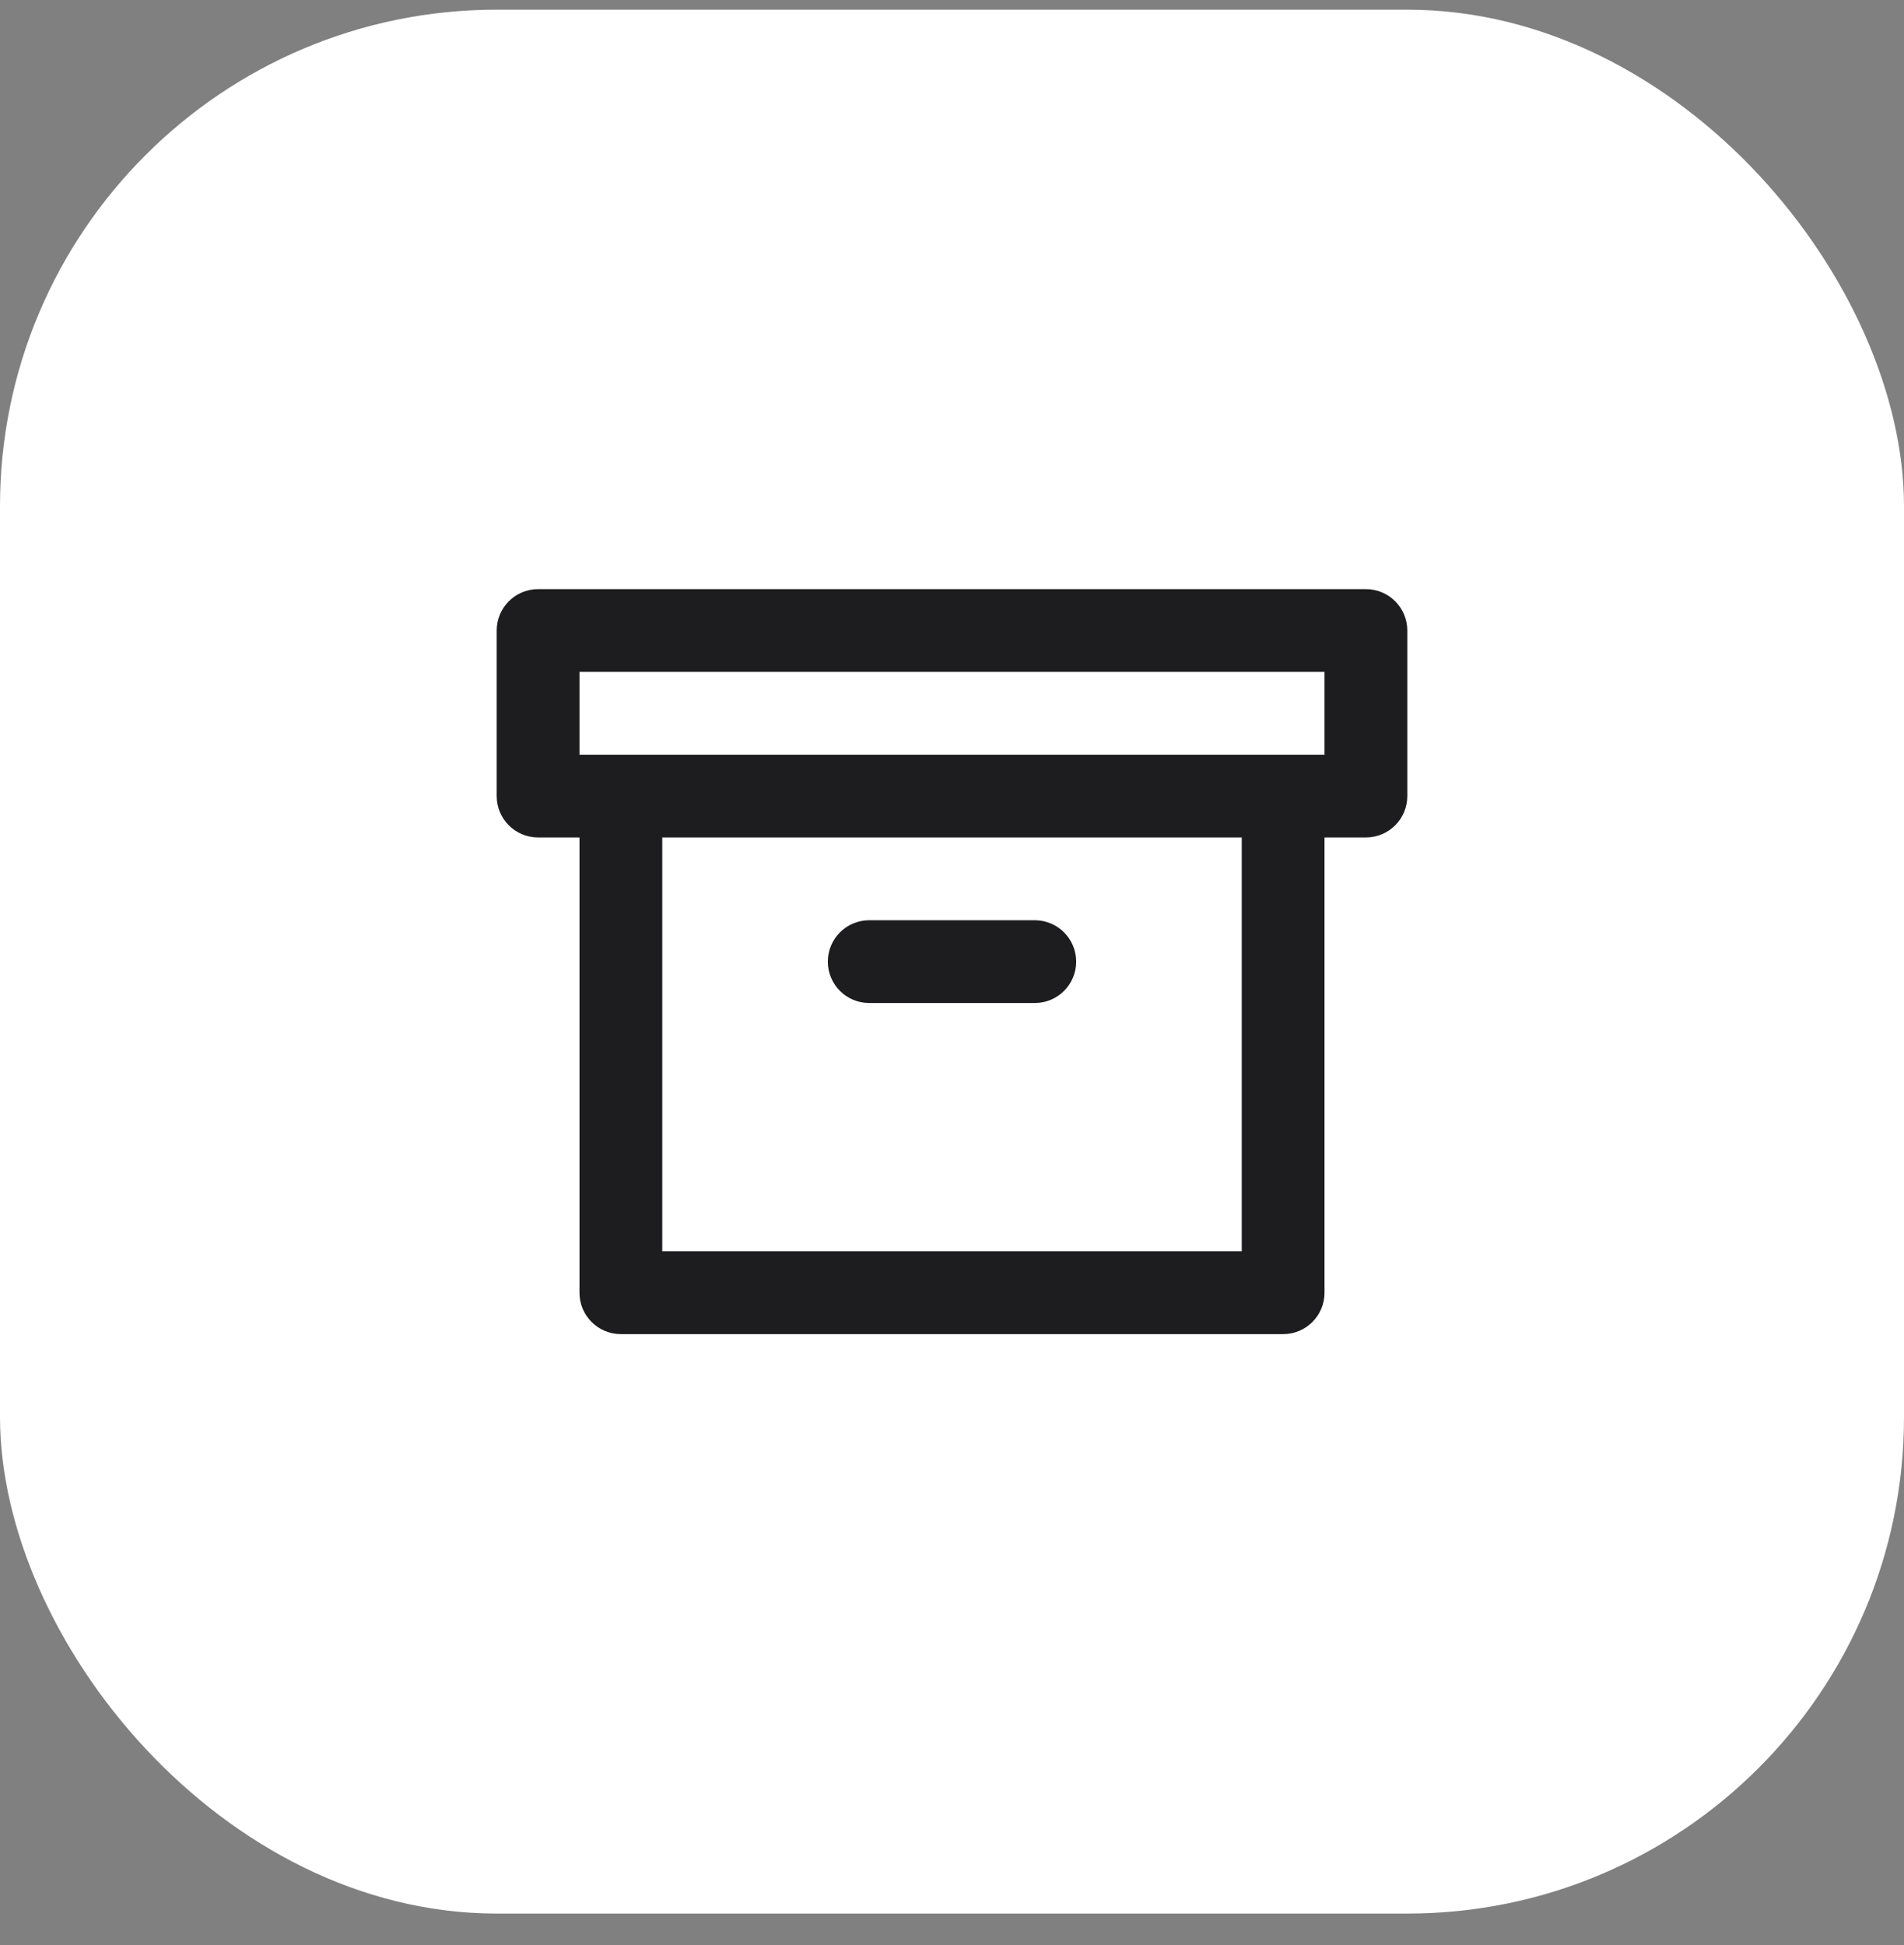 <svg width="46" height="47" viewBox="0 0 46 47" fill="none" xmlns="http://www.w3.org/2000/svg">
<rect x="0" y="0" width="46" height="47" fill="#808080" stroke="none"/>
<rect y="0.234" width="46" height="46" rx="12" fill="white"/>
<path fill-rule="evenodd" clip-rule="evenodd" d="M15 18.234C15.552 18.234 16 18.682 16 19.234V30.234H30V19.234C30 18.682 30.448 18.234 31 18.234C31.552 18.234 32 18.682 32 19.234V31.234C32 31.787 31.552 32.234 31 32.234H15C14.448 32.234 14 31.787 14 31.234V19.234C14 18.682 14.448 18.234 15 18.234Z" fill="#1D1D1F"/>
<path fill-rule="evenodd" clip-rule="evenodd" d="M12 15.234C12 14.682 12.448 14.234 13 14.234H33C33.552 14.234 34 14.682 34 15.234V19.234C34 19.787 33.552 20.234 33 20.234H13C12.448 20.234 12 19.787 12 19.234V15.234ZM14 16.234V18.234H32V16.234H14Z" fill="#1D1D1F"/>
<path fill-rule="evenodd" clip-rule="evenodd" d="M20 23.234C20 22.682 20.448 22.234 21 22.234H25C25.552 22.234 26 22.682 26 23.234C26 23.787 25.552 24.234 25 24.234H21C20.448 24.234 20 23.787 20 23.234Z" fill="#1D1D1F"/>
</svg>
